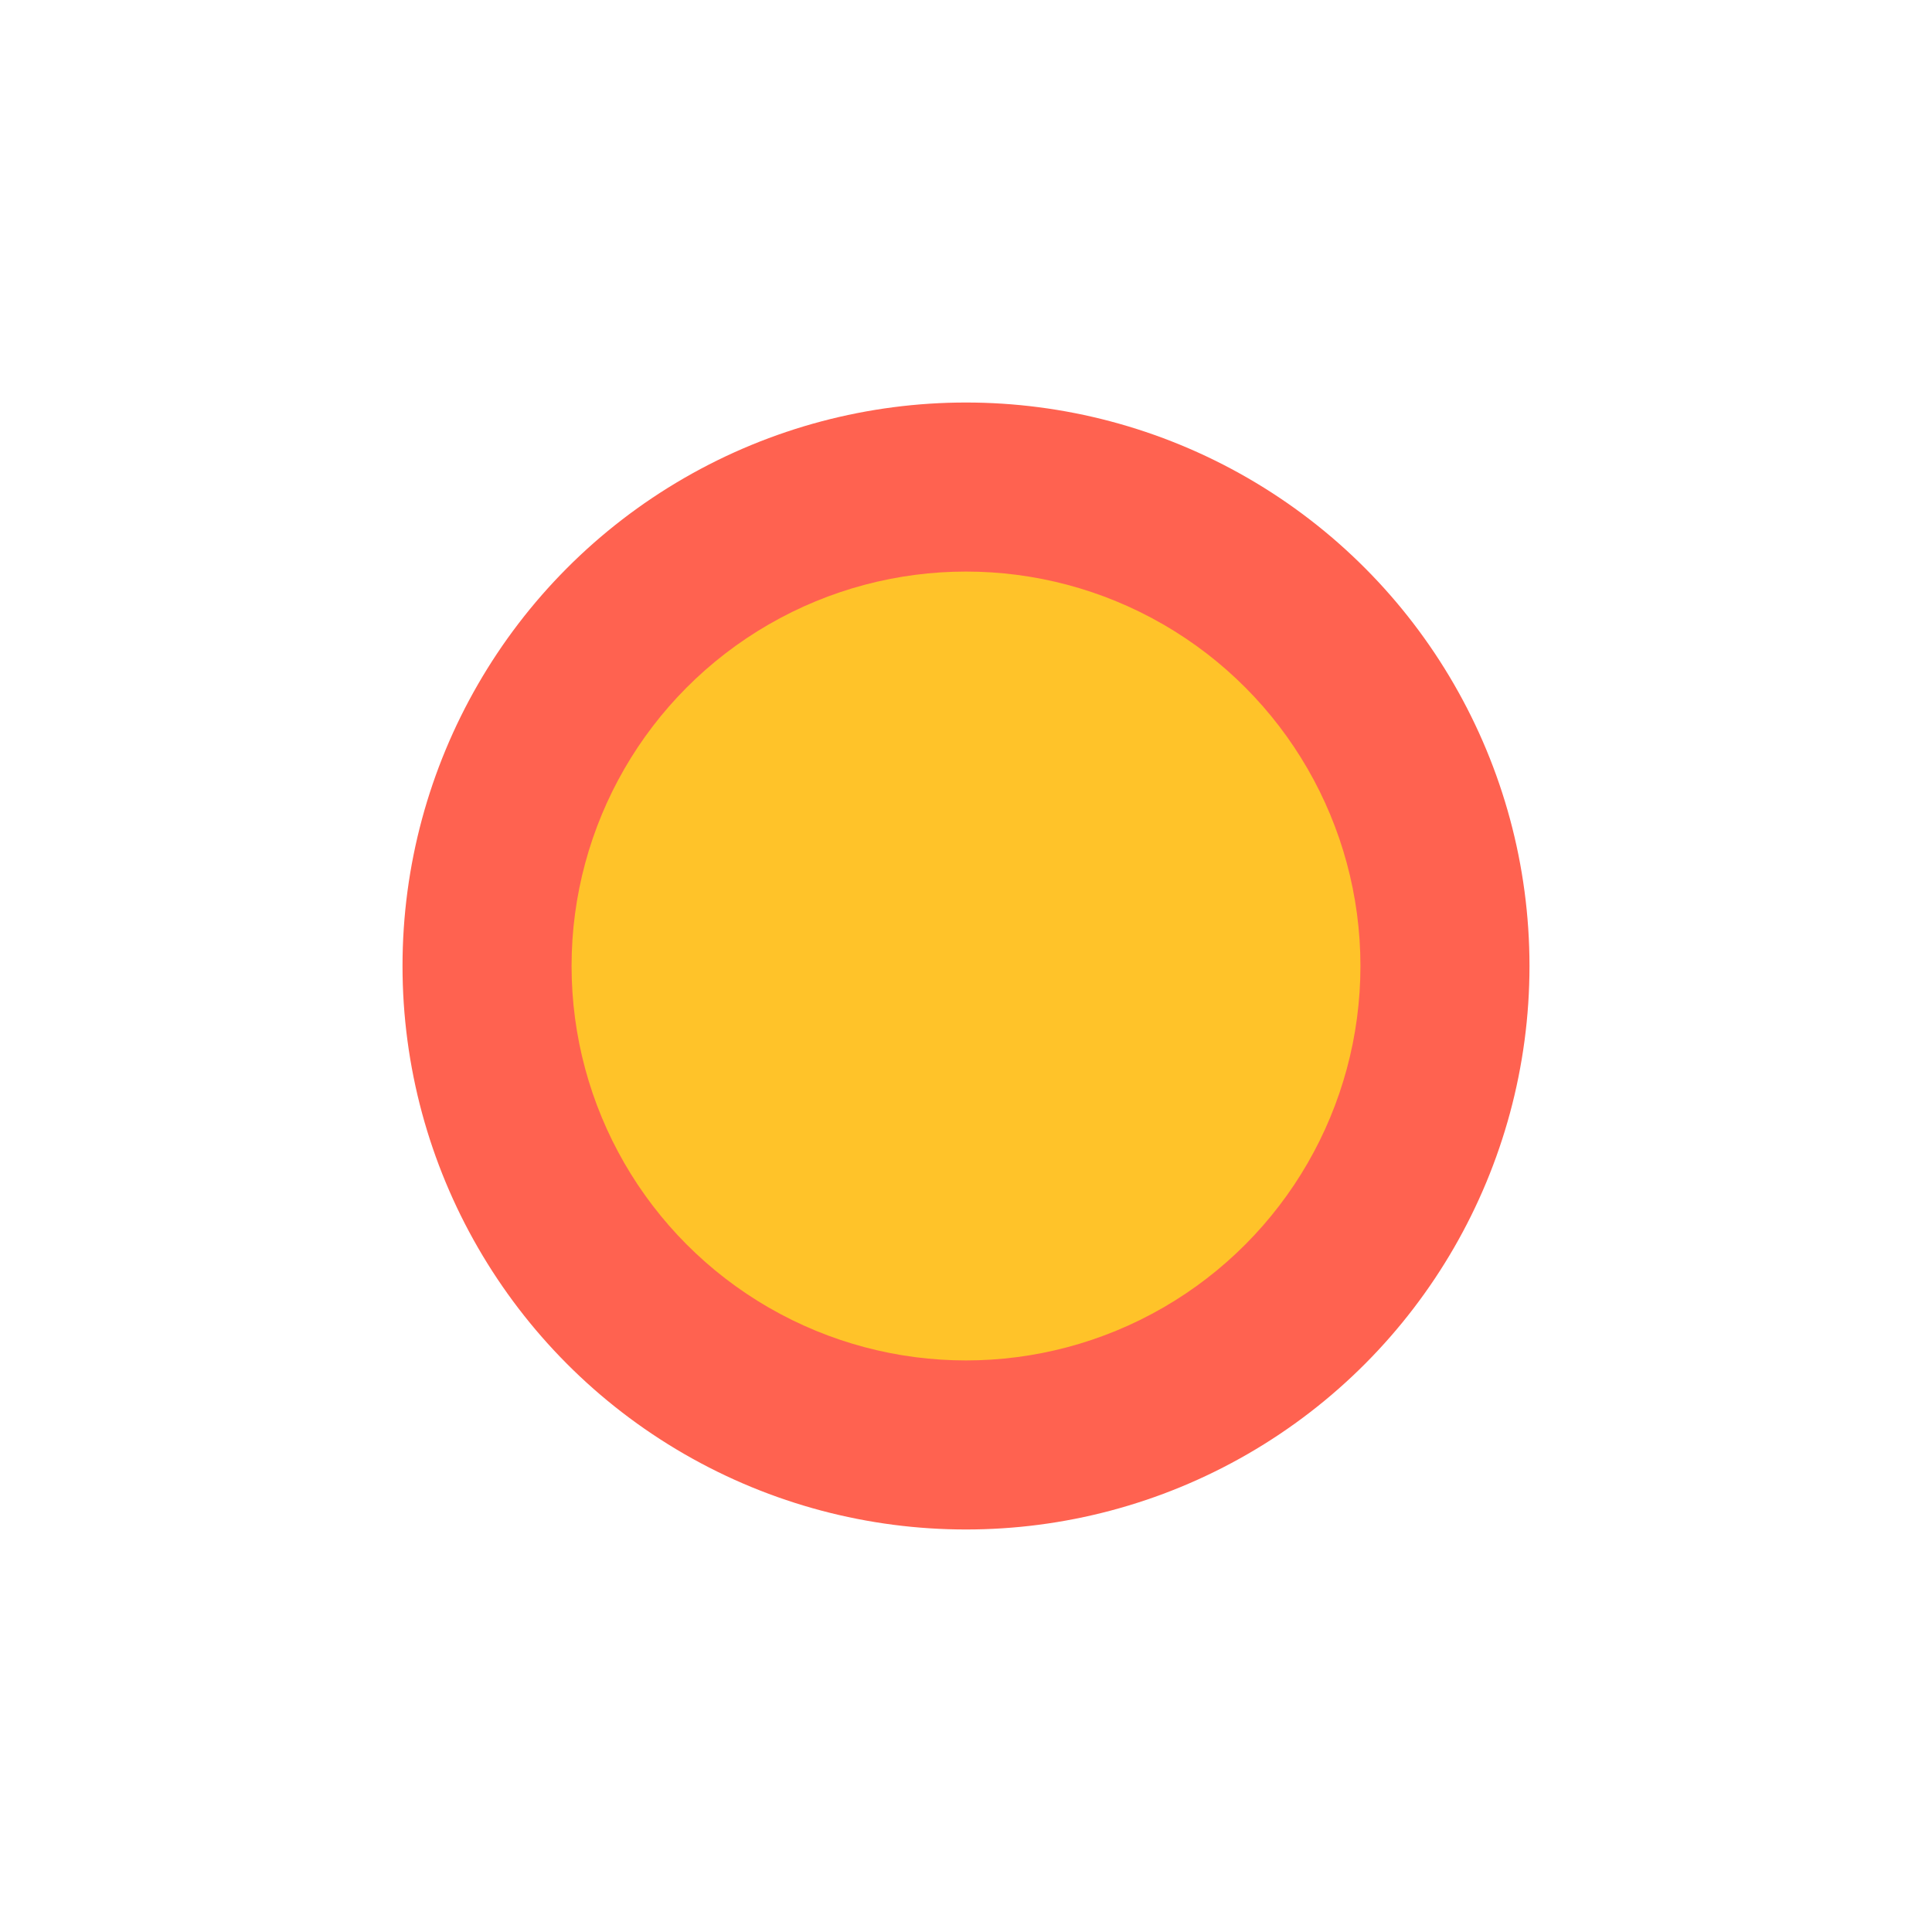 <svg width="44" height="44" viewBox="0 0 44 44" fill="none" xmlns="http://www.w3.org/2000/svg">
<g filter="url(#filter0_b_2678_840)">
<g filter="url(#filter1_f_2678_840)">
<circle cx="22" cy="22" r="12.833" fill="#FF4732" fill-opacity="0.85"/>
</g>
<circle cx="22" cy="22" r="8.983" fill="#FFC329"/>
</g>
<defs>
<filter id="filter0_b_2678_840" x="-4" y="-4" width="52" height="52" filterUnits="userSpaceOnUse" color-interpolation-filters="sRGB">
<feFlood flood-opacity="0" result="BackgroundImageFix"/>
<feGaussianBlur in="BackgroundImageFix" stdDeviation="2"/>
<feComposite in2="SourceAlpha" operator="in" result="effect1_backgroundBlur_2678_840"/>
<feBlend mode="normal" in="SourceGraphic" in2="effect1_backgroundBlur_2678_840" result="shape"/>
</filter>
<filter id="filter1_f_2678_840" x="3.167" y="3.167" width="37.667" height="37.667" filterUnits="userSpaceOnUse" color-interpolation-filters="sRGB">
<feFlood flood-opacity="0" result="BackgroundImageFix"/>
<feBlend mode="normal" in="SourceGraphic" in2="BackgroundImageFix" result="shape"/>
<feGaussianBlur stdDeviation="3" result="effect1_foregroundBlur_2678_840"/>
</filter>
</defs>
</svg>
